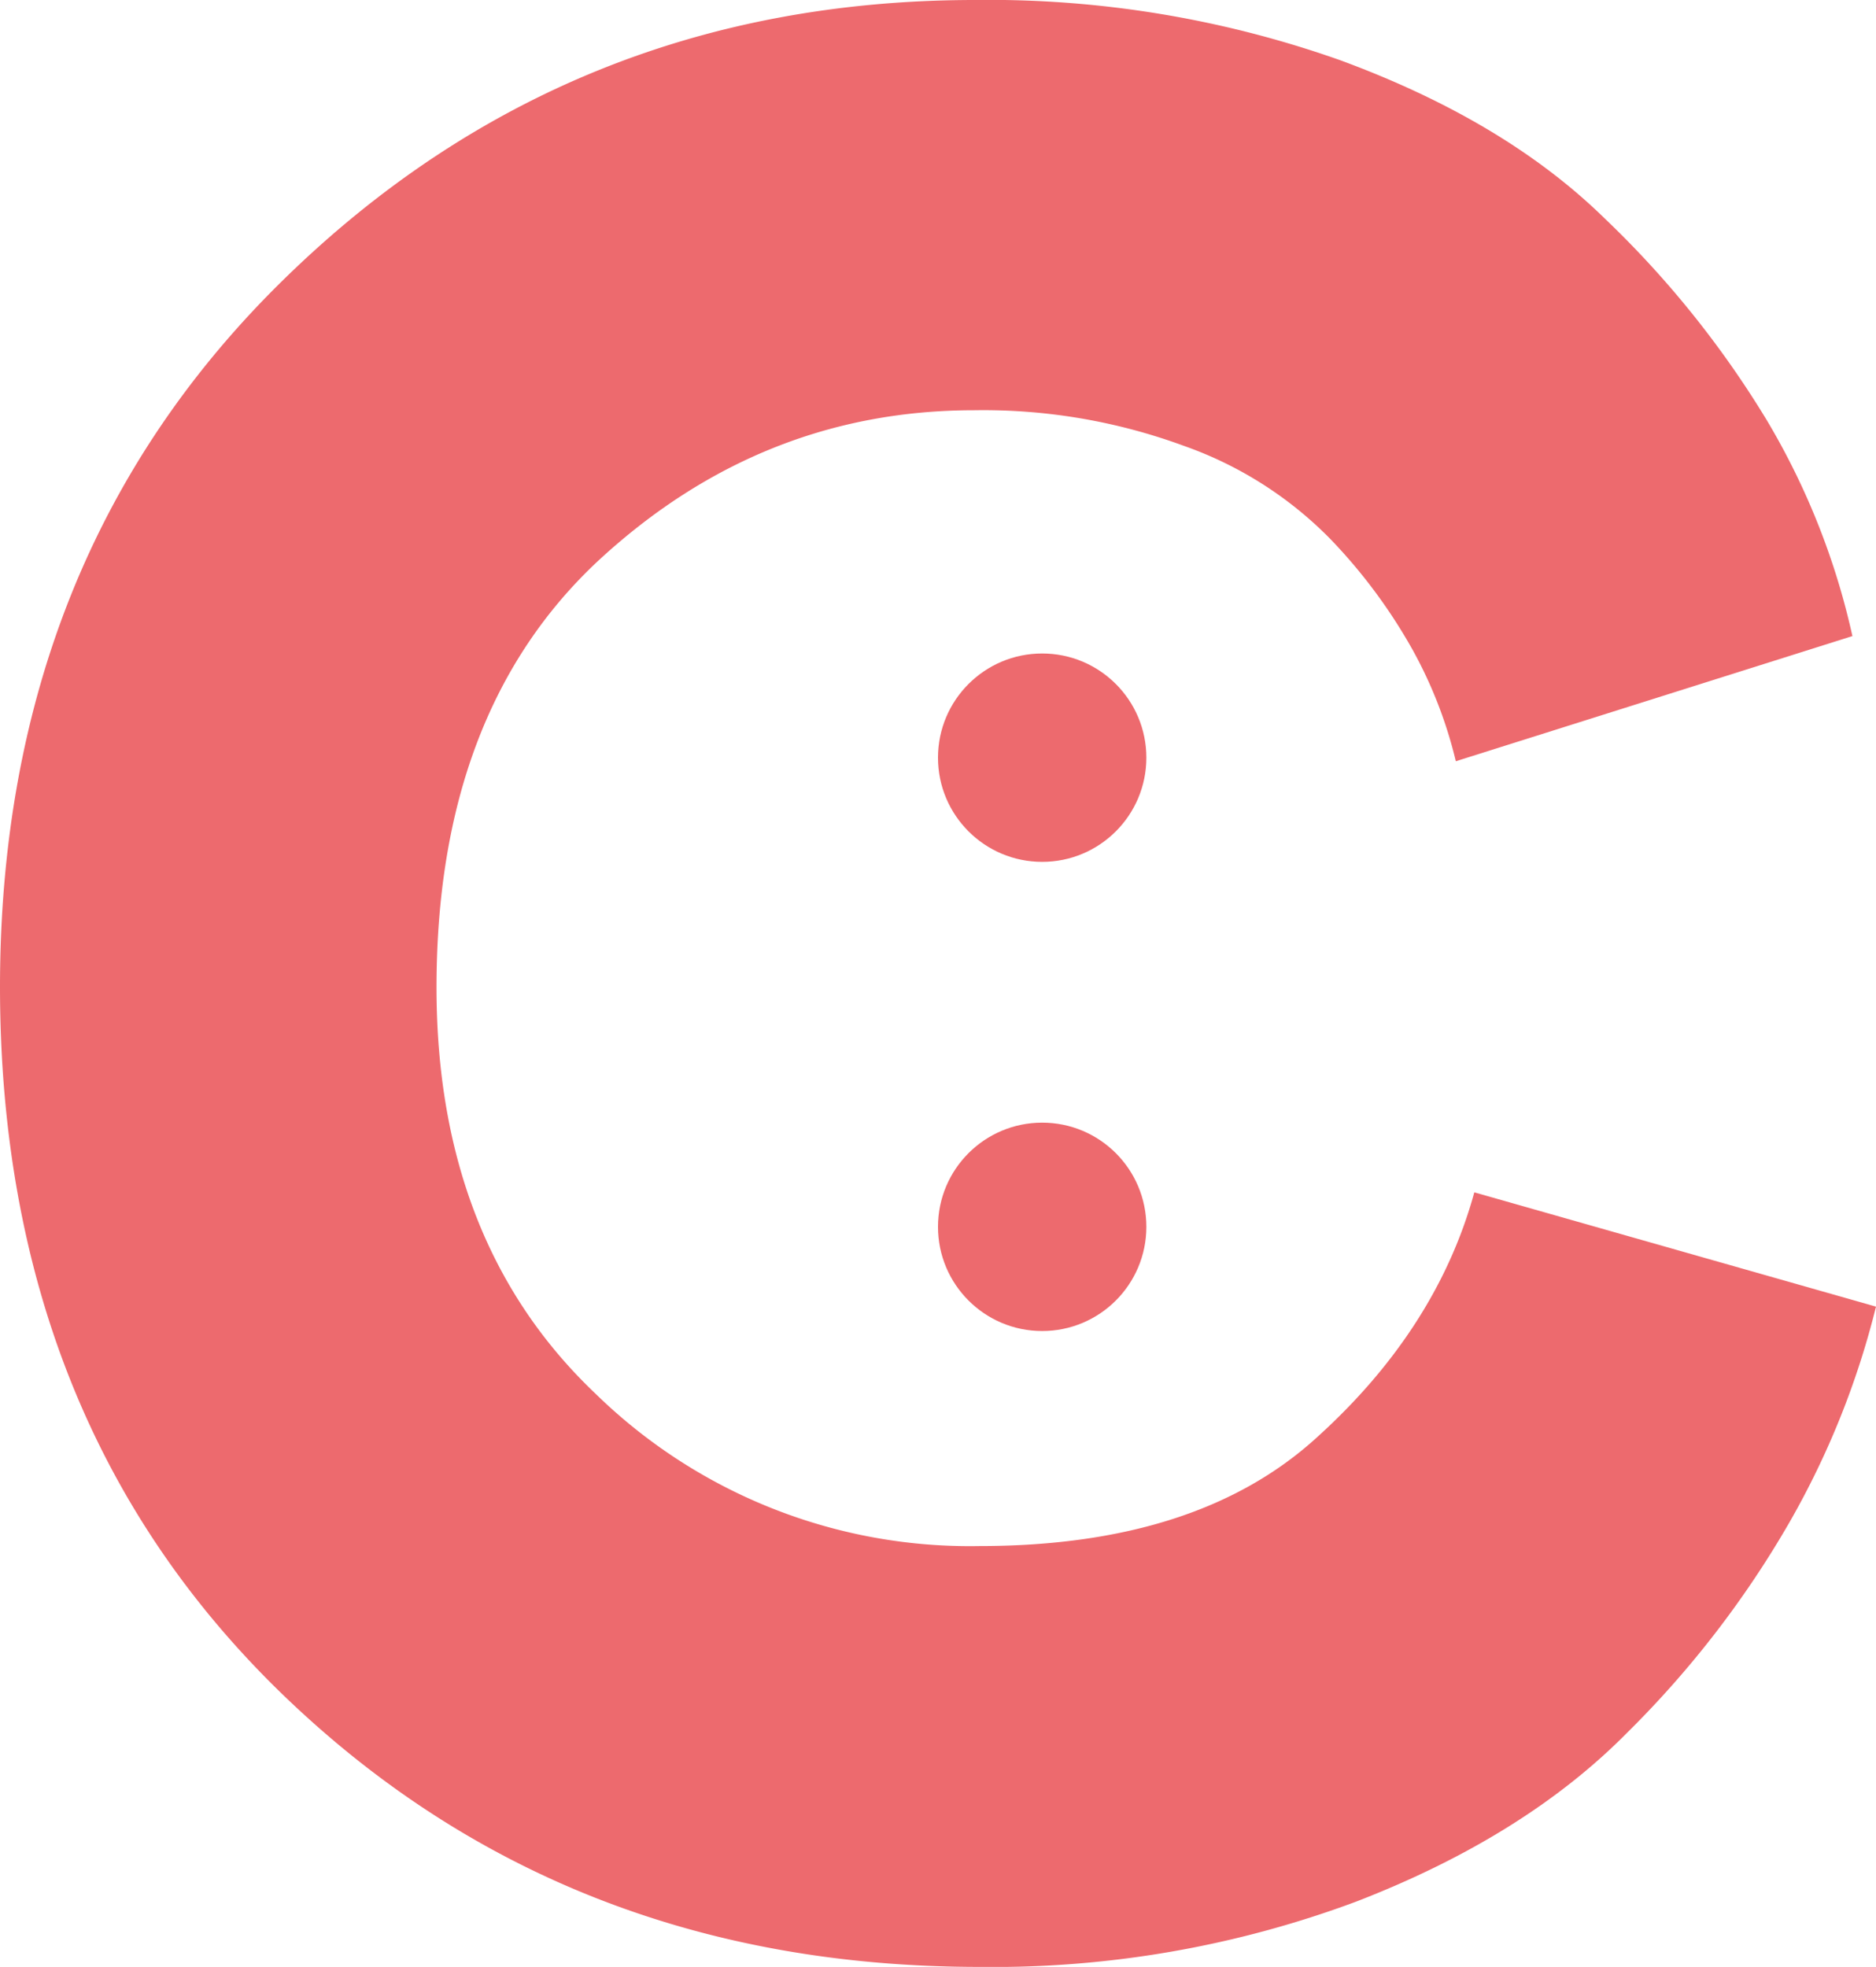 <svg id="Group_27" data-name="Group 27" xmlns="http://www.w3.org/2000/svg" viewBox="0 0 172.059 180.377">
  <g id="Group_1" data-name="Group 1" transform="translate(172.059 0) rotate(90)">
    <path id="Path_1" data-name="Path 1" d="M180.377,82.231q0,38.052-25.008,63.933-25.035,25.867-64.82,25.895-39.549,0-65.014-26.117Q.042,119.826,0,82.731A96.6,96.6,0,0,1,5.517,49.156C9.2,39.147,14,31.052,20.017,24.9A90.073,90.073,0,0,1,38.593,9.981a66.857,66.857,0,0,1,19.74-7.818L69.811,38.537a40.57,40.57,0,0,0-10.12,3.909,49.442,49.442,0,0,0-10.23,7.569,35.144,35.144,0,0,0-8.567,13.446,53.3,53.3,0,0,0-3.272,19.269q0,19.5,13.751,34.406,13.849,14.888,39.175,14.888,23.455,0,37.317-14.639a49.118,49.118,0,0,0,13.918-35.155c0-13.336-3.3-23.677-10.009-31-6.626-7.319-14.14-12.116-22.429-14.389L119.826,0a76.846,76.846,0,0,1,19.768,7.929,90.981,90.981,0,0,1,19.3,14.888q9.523,9.4,15.5,24.869A95.3,95.3,0,0,1,180.377,82.231Z" transform="translate(0)" fill="#ed6a6e"/>
  </g>
  <ellipse id="Ellipse_1" data-name="Ellipse 1" cx="9.555" cy="9.555" rx="9.555" ry="9.555" transform="translate(105.139 59.929) rotate(90)" fill="#ed6a6e"/>
  <ellipse id="Ellipse_2" data-name="Ellipse 2" cx="9.555" cy="9.555" rx="9.555" ry="9.555" transform="translate(105.139 102.954) rotate(90)" fill="#ed6a6e"/>
</svg>
